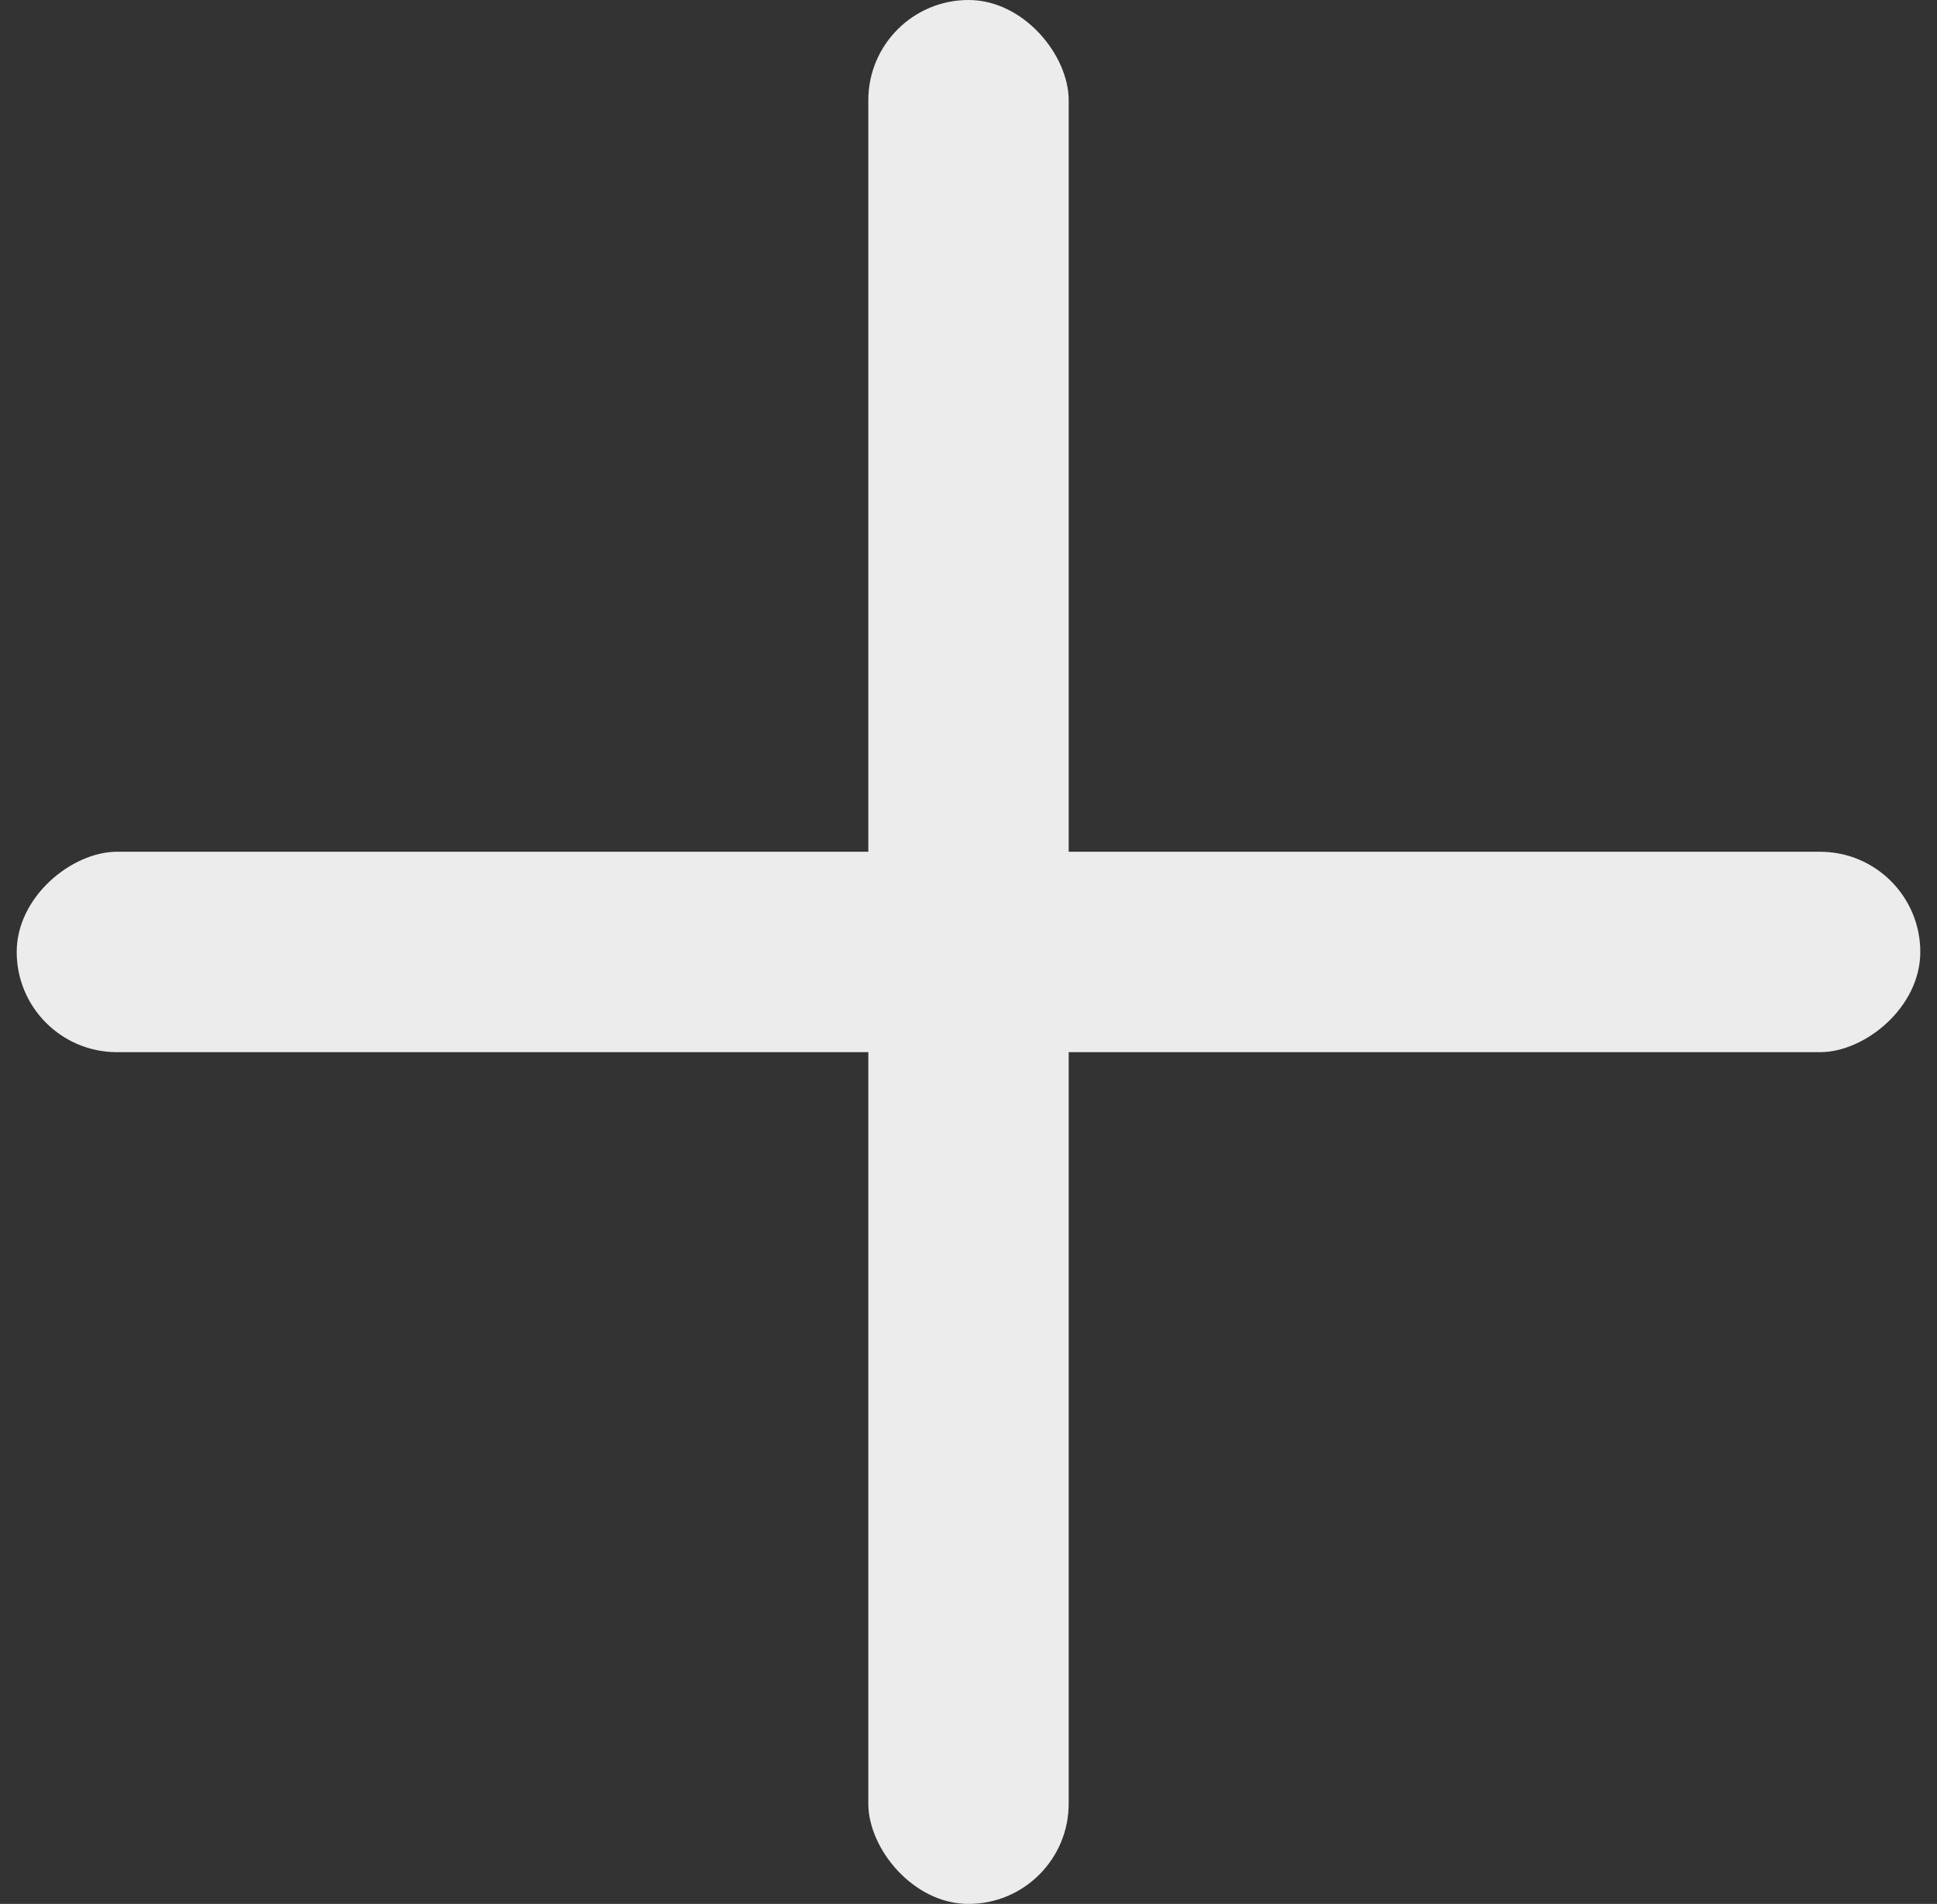 <svg width="58" height="57" viewBox="0 0 58 57" fill="none" xmlns="http://www.w3.org/2000/svg">
<rect x="0" y="0" width="58" height="57" fill="#333333" stroke="none"/>
<rect x="26" width="6" height="57" rx="3" fill="#ECECEC"/>
<rect x="57.5" y="25.5" width="6" height="57" rx="3" transform="rotate(90 57.5 25.5)" fill="#ECECEC"/>
</svg>
